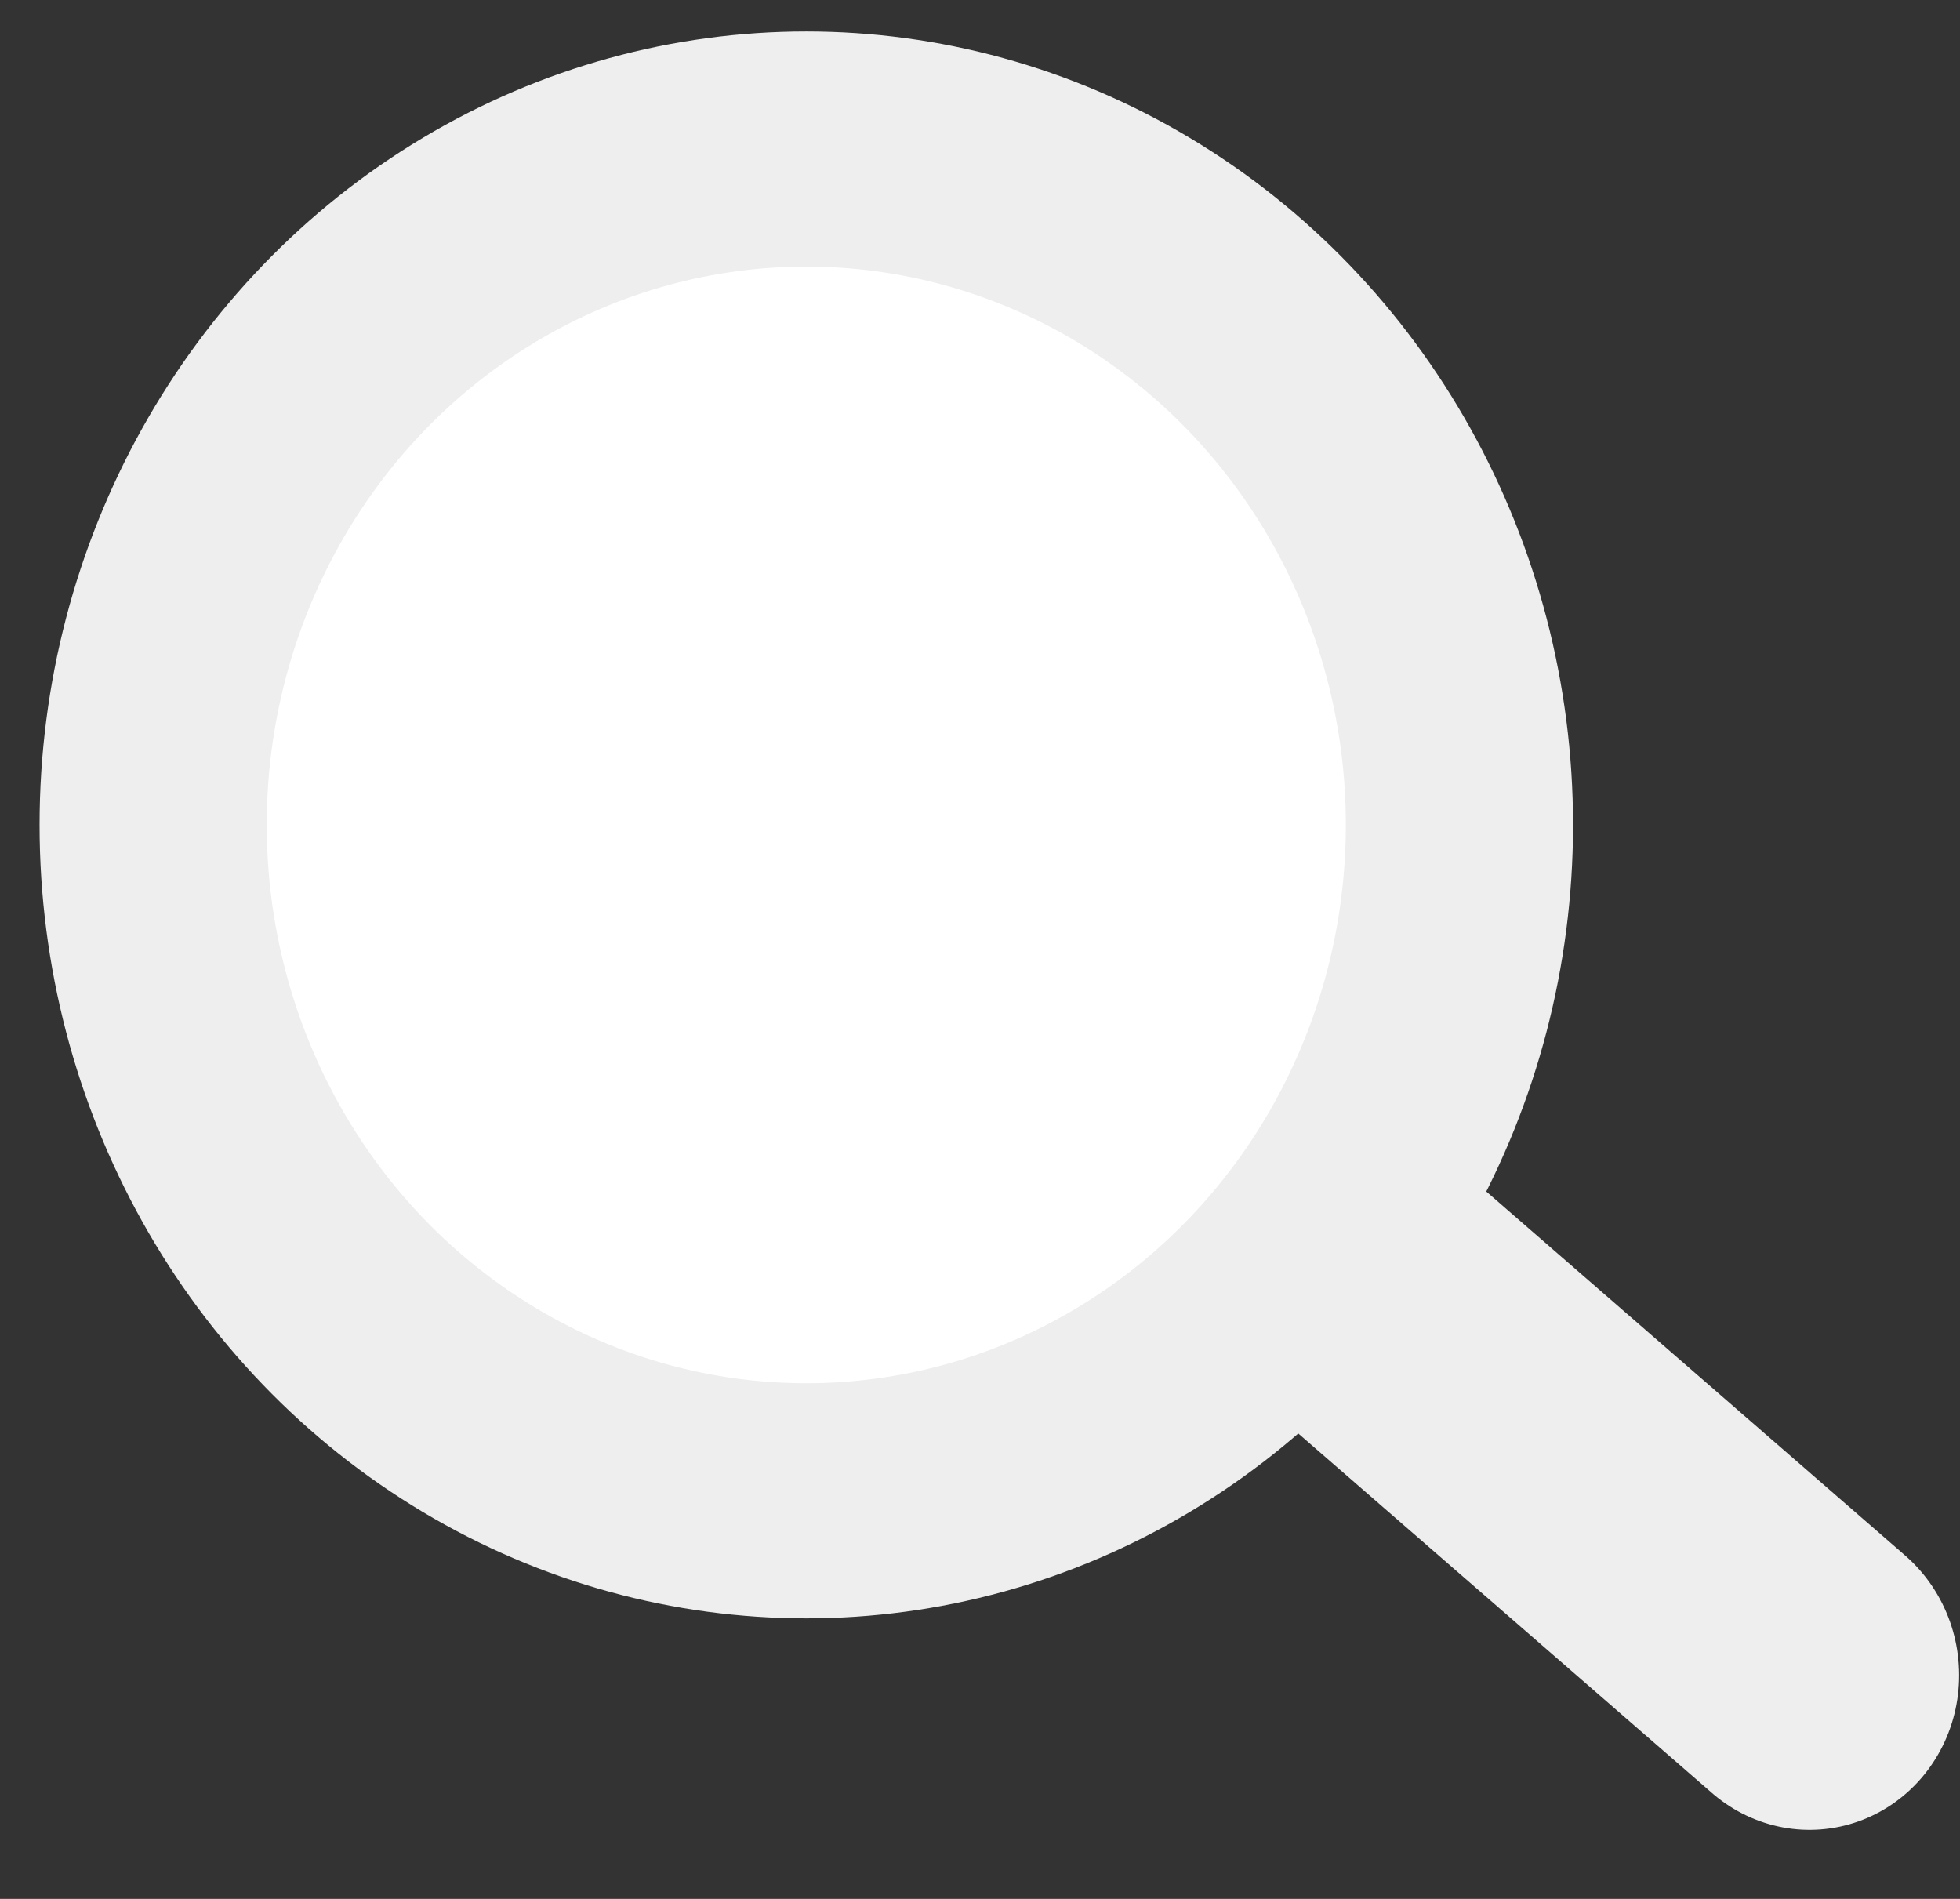 <svg width="32" height="31" viewBox="0 0 32 31" fill="none" xmlns="http://www.w3.org/2000/svg">
    <rect x="0" y="0" width="32" height="31" fill="#333333" stroke="none"/>
    <ellipse cx="13.164" cy="13.467" rx="12.518" ry="12.953" fill="#eee" />
    <line x1="2.5" y1="-2.5" x2="18.973" y2="-2.5"
        transform="matrix(0.755 0.656 -0.63 0.776 13.628 16.826)" stroke="#eee"
        stroke-width="5" stroke-linecap="round" />
    <ellipse cx="13.164" cy="13.467" rx="8.809" ry="9.115" fill="white" />
</svg>
    